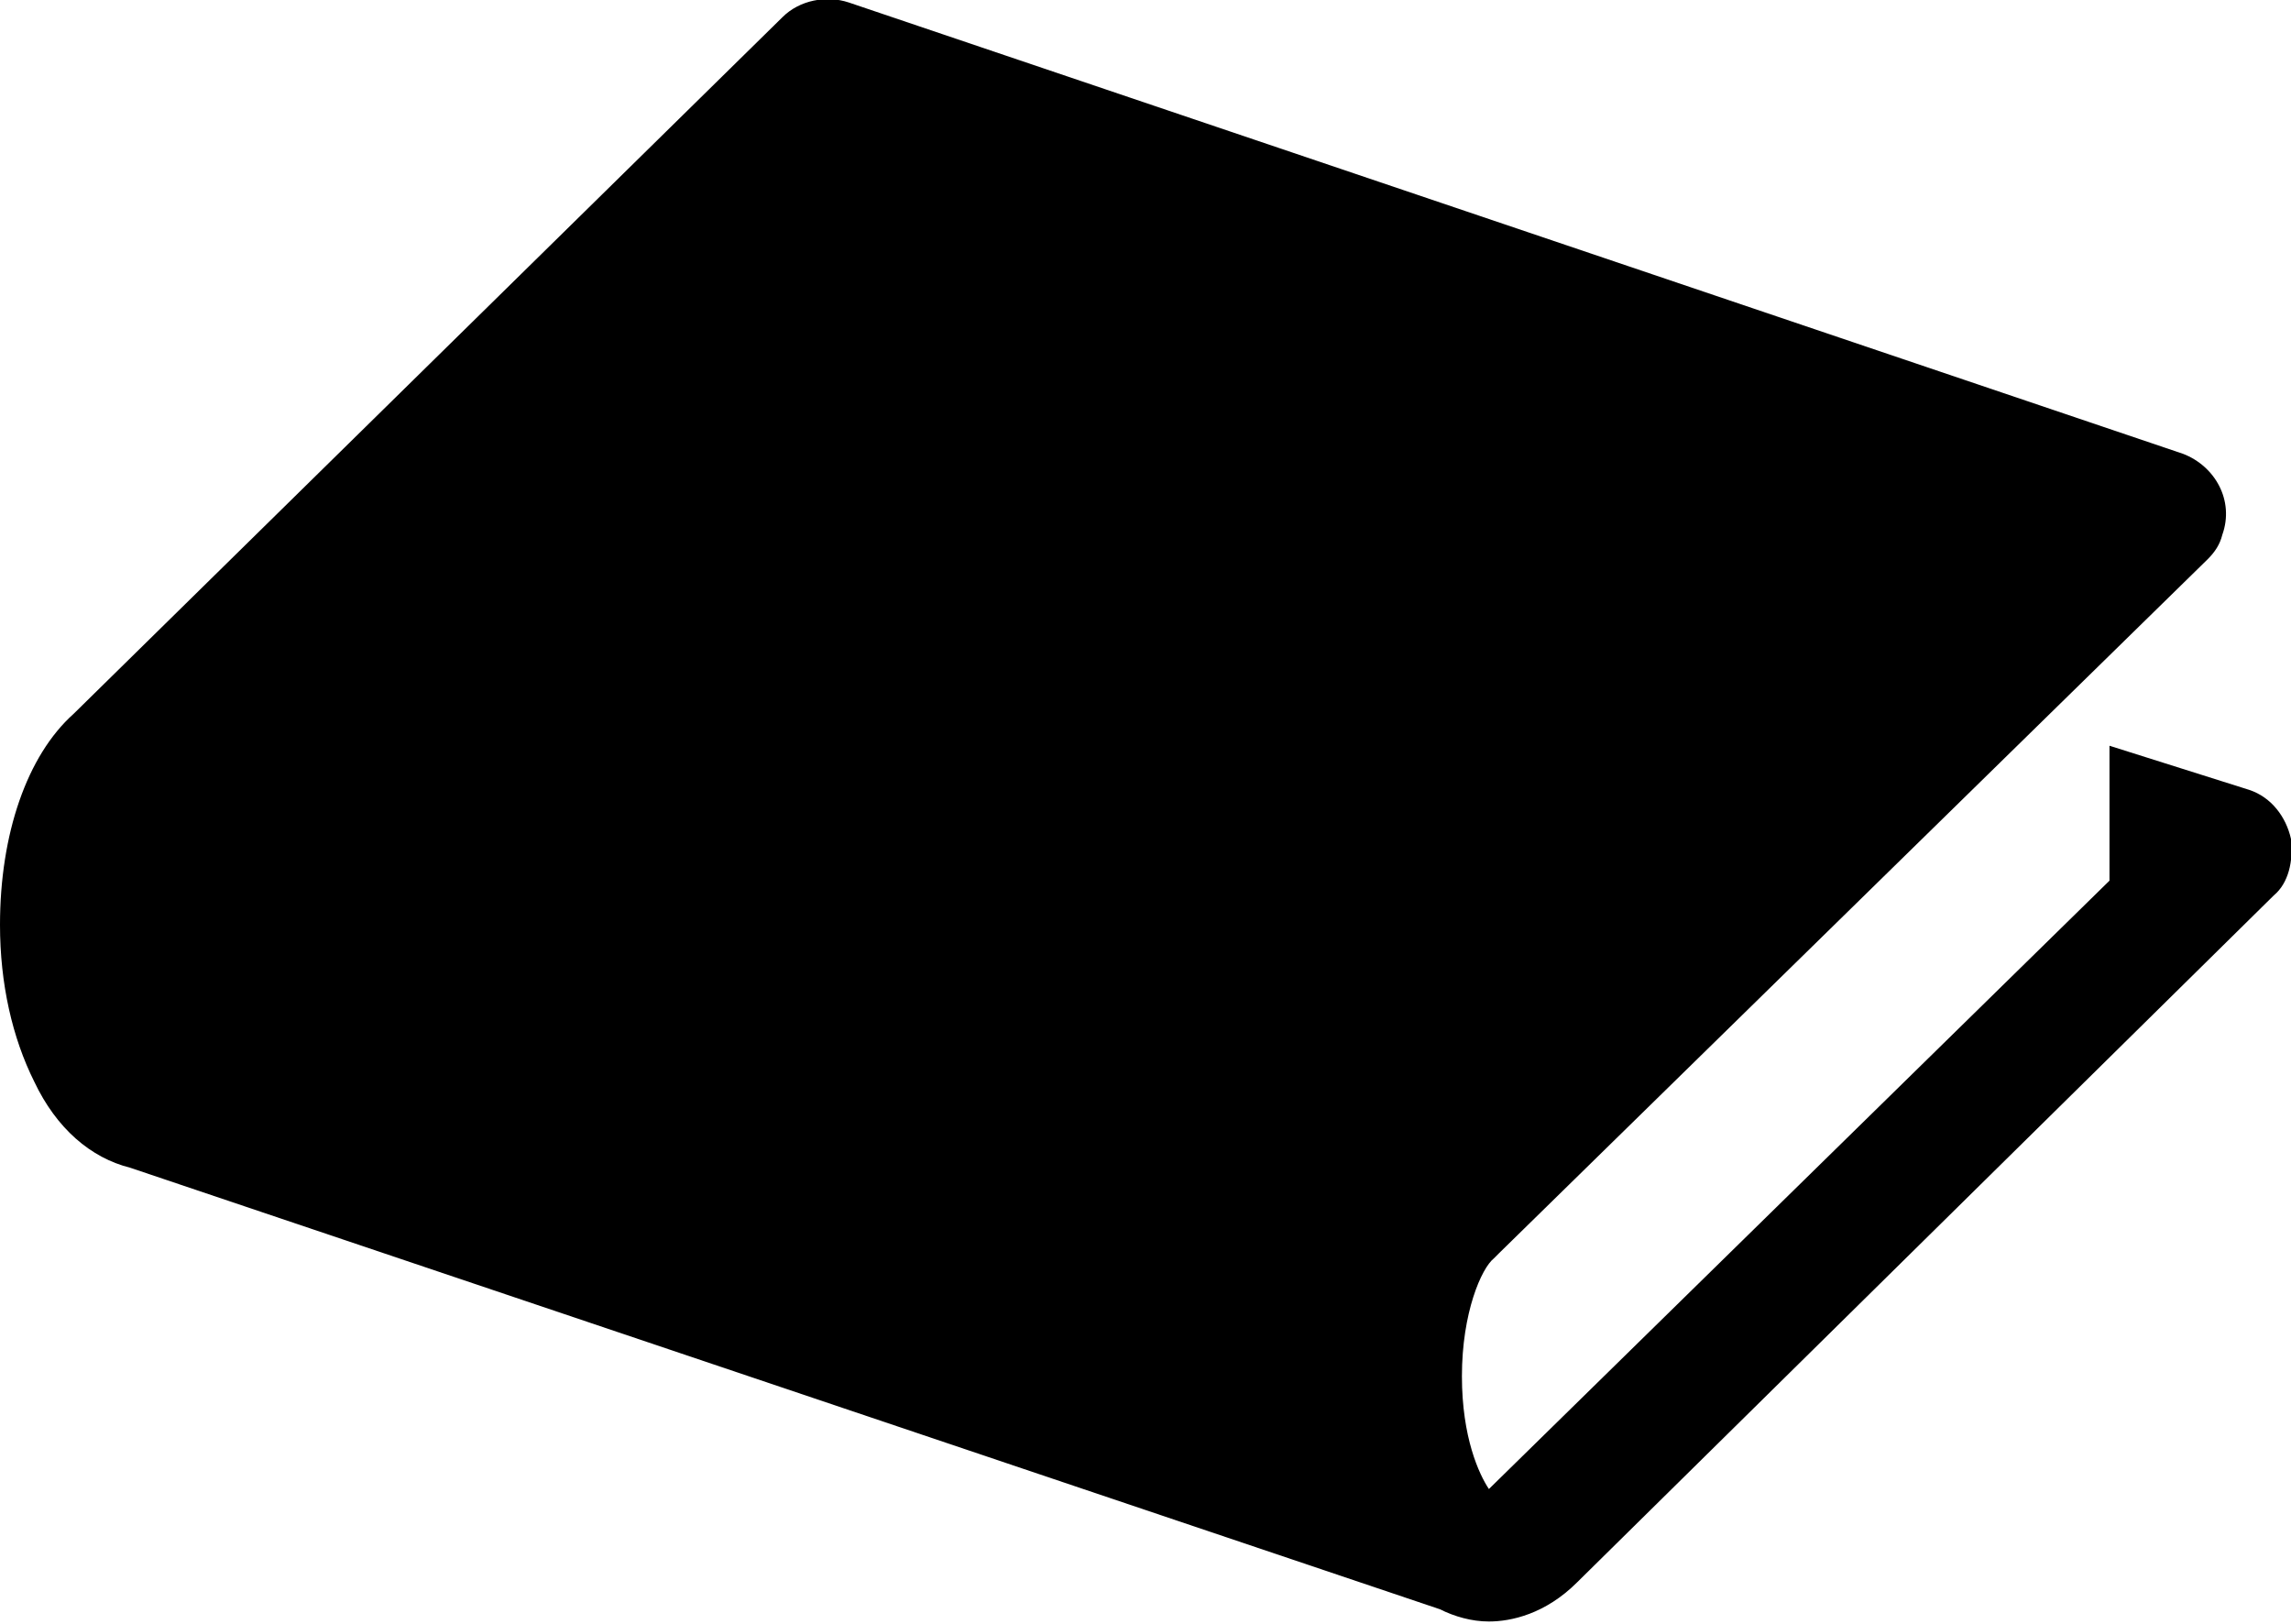<?xml version="1.0" encoding="utf-8"?>
<!-- Generator: Adobe Illustrator 26.5.0, SVG Export Plug-In . SVG Version: 6.00 Build 0)  -->
<svg version="1.1" id="Layer_1" xmlns="http://www.w3.org/2000/svg" xmlns:xlink="http://www.w3.org/1999/xlink" x="0px" y="0px"
	 viewBox="0 0 93.4 66.2" style="enable-background:new 0 0 93.4 66.2;" xml:space="preserve">
<path d="M93.4,34.2c-0.2-0.9-0.8-1.7-1.7-2L86,30.4v5.5L60.7,60.7c-0.4-0.6-1.1-2.1-1.1-4.6c0-2.6,0.8-4.4,1.3-4.8
	c0.1-0.1,0.1-0.1,0.2-0.2l28.9-28.3l0,0c0.3-0.3,0.5-0.6,0.6-1c0.5-1.4-0.3-2.8-1.6-3.3L34.6,0.1c-0.9-0.3-2-0.1-2.7,0.6L3,29.1
	c-1.9,1.7-3,4.9-3,8.6c0,2.4,0.5,4.6,1.4,6.4c0.9,1.9,2.3,3.1,3.9,3.5l53.4,18c0.6,0.3,1.3,0.5,2,0.5c0.9,0,2.3-0.3,3.6-1.6l28.4-28
	C93.3,36,93.5,35.1,93.4,34.2z"/>
</svg>
